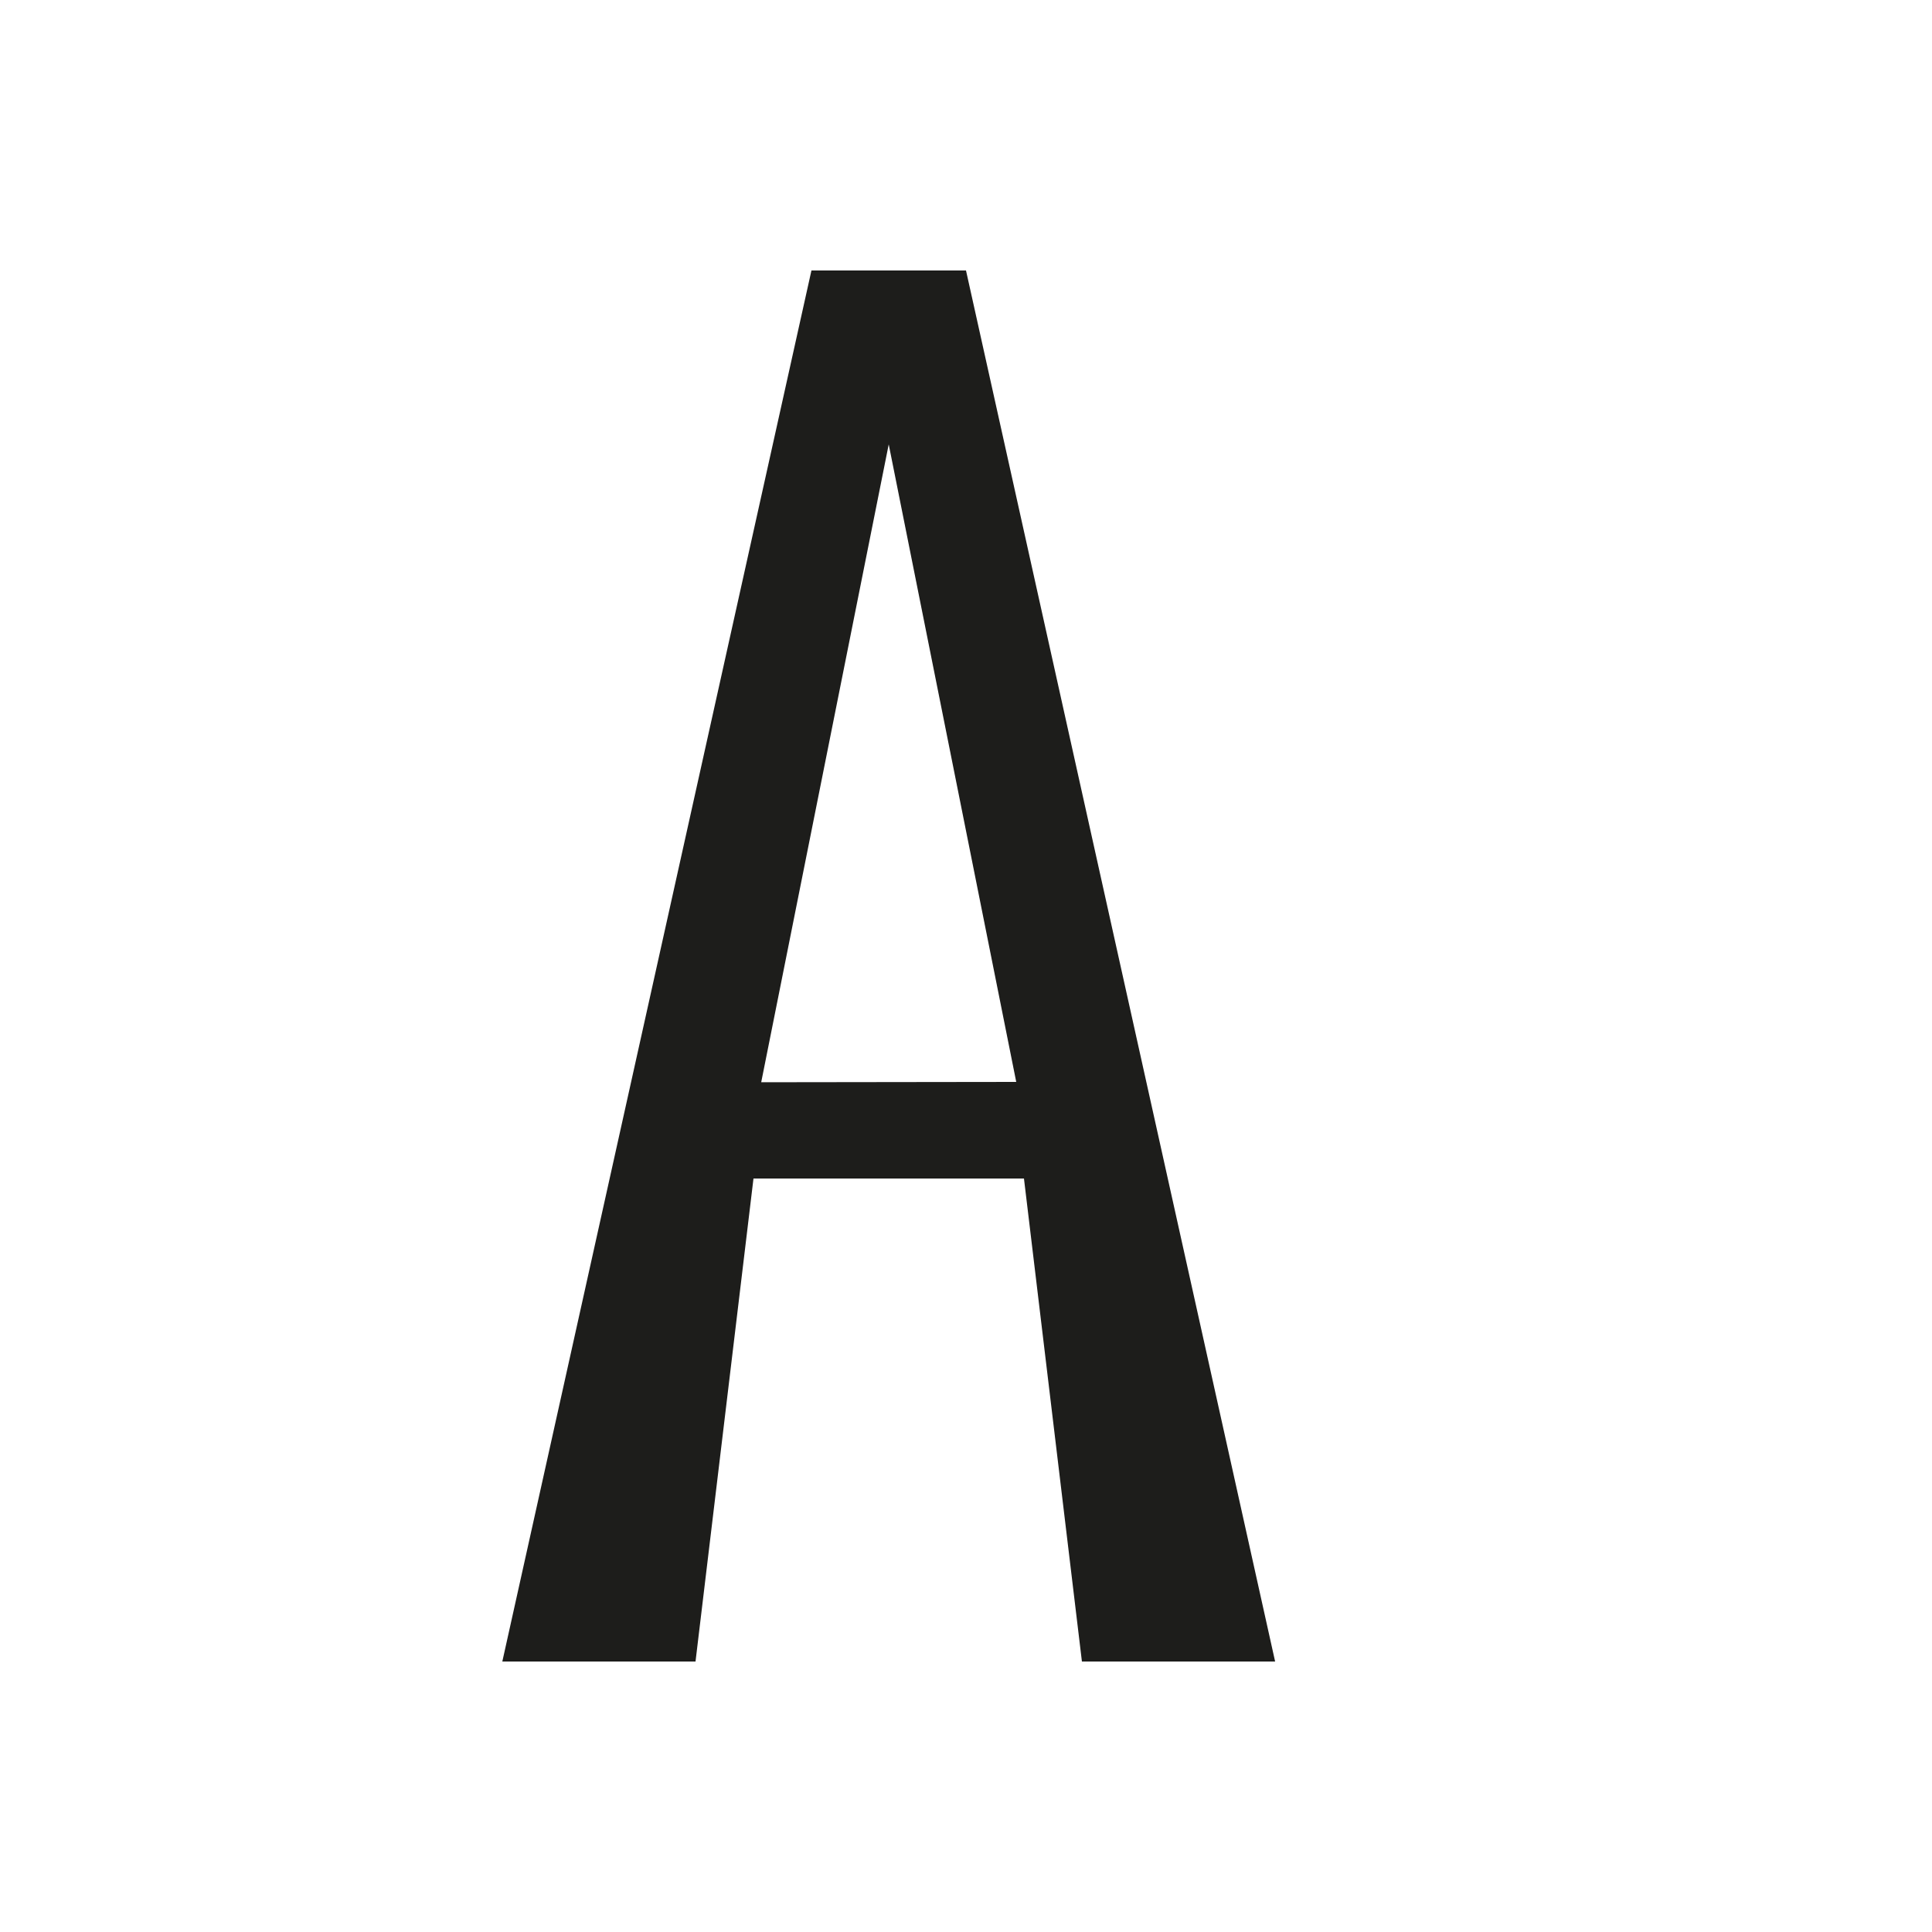 <svg xmlns="http://www.w3.org/2000/svg" width="1000" height="1000" viewBox="0 0 1000 1000"><defs><style>.a{fill:#1d1d1b;}</style></defs><path class="a" d="M660,860H560L530,610H390L360,860H260L420,140h80ZM526,560,460,230,394,560.17Z"/></svg>